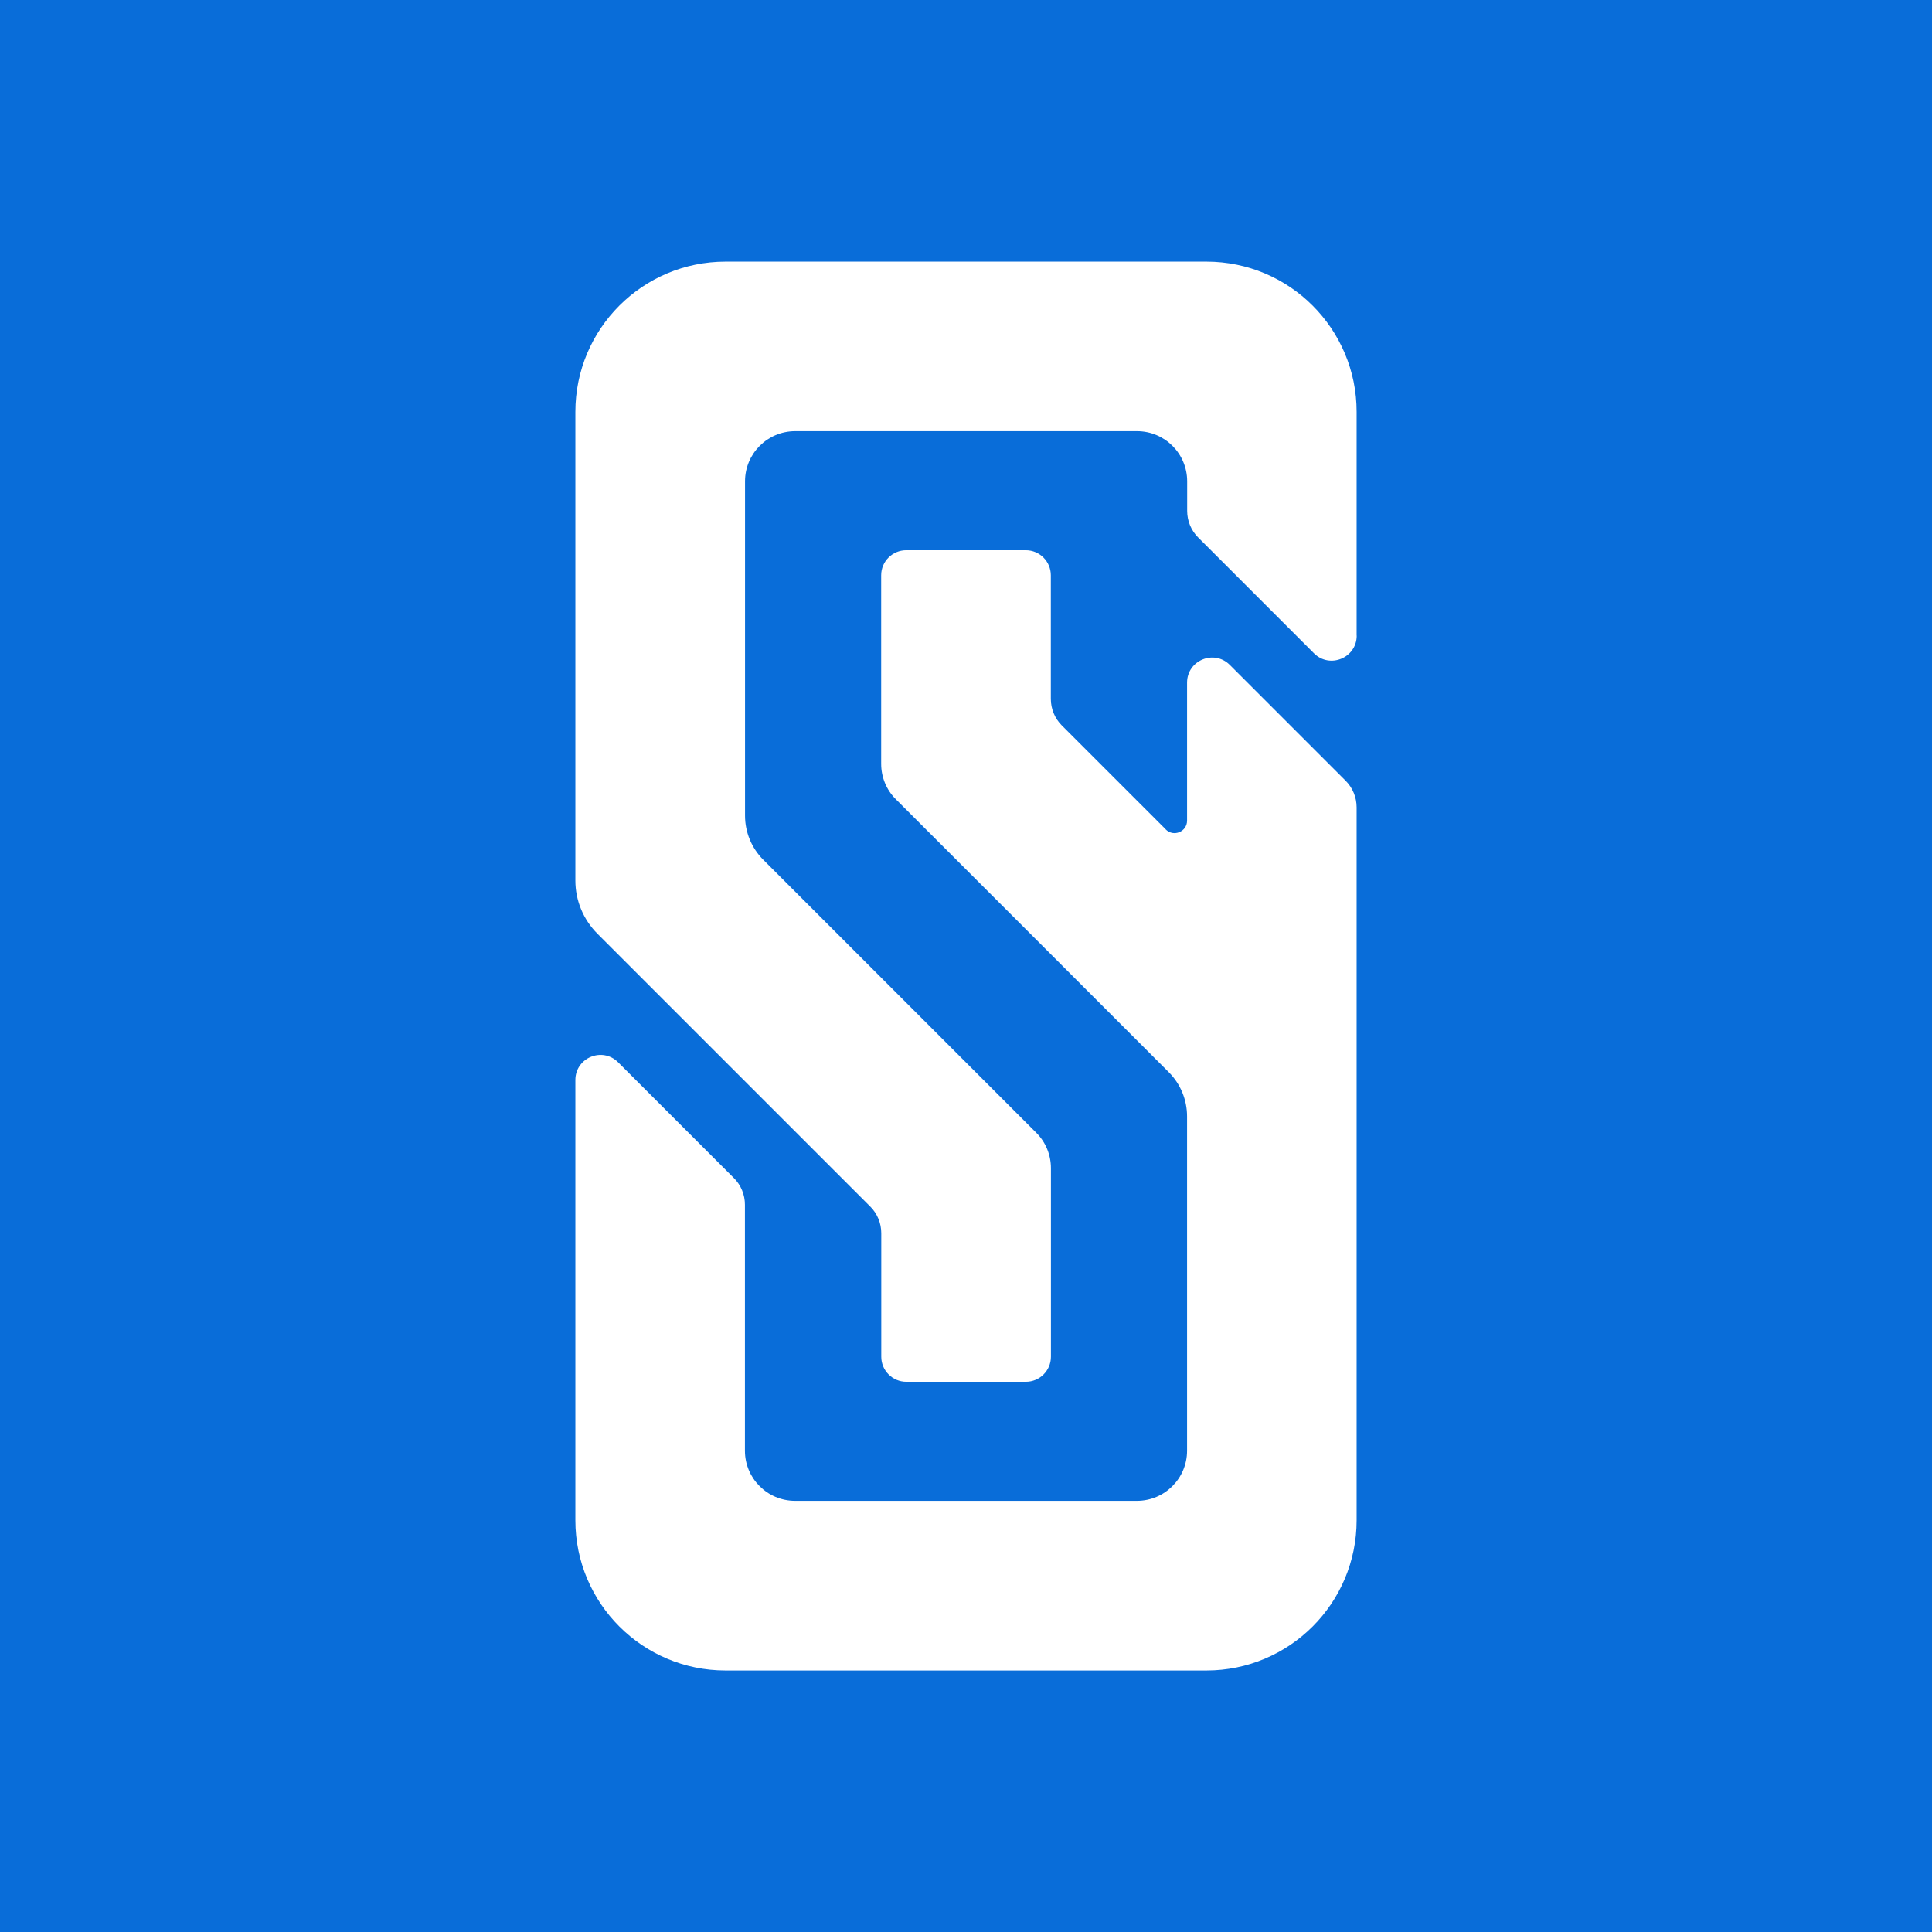 <svg width="192" height="192" viewBox="0 0 192 192" fill="none" xmlns="http://www.w3.org/2000/svg">
<rect width="192" height="192" fill="#096DD9"/>
<g clip-path="url(#clip0_12_15)">
<path d="M134.82 63.17V40.93C134.82 32.68 128.14 26 119.89 26H72.11C63.86 26 57.18 32.68 57.18 40.93V87.51C57.18 89.49 57.97 91.39 59.37 92.79L86.49 119.91C87.19 120.61 87.58 121.56 87.58 122.55V134.83C87.58 136.2 88.69 137.32 90.07 137.32H101.95C103.32 137.32 104.44 136.21 104.44 134.83V116.09C104.44 114.77 103.92 113.5 102.98 112.57L75.86 85.45C74.69 84.28 74.04 82.7 74.04 81.05V47.83C74.04 45.08 76.27 42.85 79.02 42.85H113C115.75 42.85 117.98 45.08 117.98 47.83V50.77C117.98 51.76 118.37 52.71 119.07 53.41L130.58 64.92C132.15 66.49 134.83 65.38 134.83 63.16L134.82 63.17Z" fill="white"/>
<path d="M115.85 82.42L105.52 72.09C104.82 71.39 104.43 70.44 104.43 69.45V57.17C104.43 55.8 103.32 54.68 101.94 54.68H90.06C88.69 54.68 87.57 55.79 87.57 57.17V75.91C87.57 77.23 88.09 78.5 89.03 79.43L116.15 106.55C117.32 107.72 117.97 109.3 117.97 110.95V144.17C117.97 146.92 115.74 149.15 112.99 149.15H79.01C76.26 149.15 74.03 146.92 74.03 144.17V119.72C74.03 118.73 73.64 117.78 72.94 117.08L61.43 105.57C59.86 104 57.18 105.11 57.18 107.33V151.08C57.18 159.33 63.86 166.01 72.11 166.01H119.89C128.14 166.01 134.82 159.33 134.82 151.08V80.23C134.82 79.24 134.43 78.29 133.73 77.59L122.22 66.08C120.65 64.51 117.97 65.62 117.97 67.84V81.55C117.97 82.66 116.63 83.21 115.85 82.43V82.42Z" fill="white"/>
</g>
<defs>
<clipPath id="clip0_12_15">
<rect width="77.64" height="140" fill="white" transform="translate(57.18 26)"/>
</clipPath>
</defs>
</svg>
